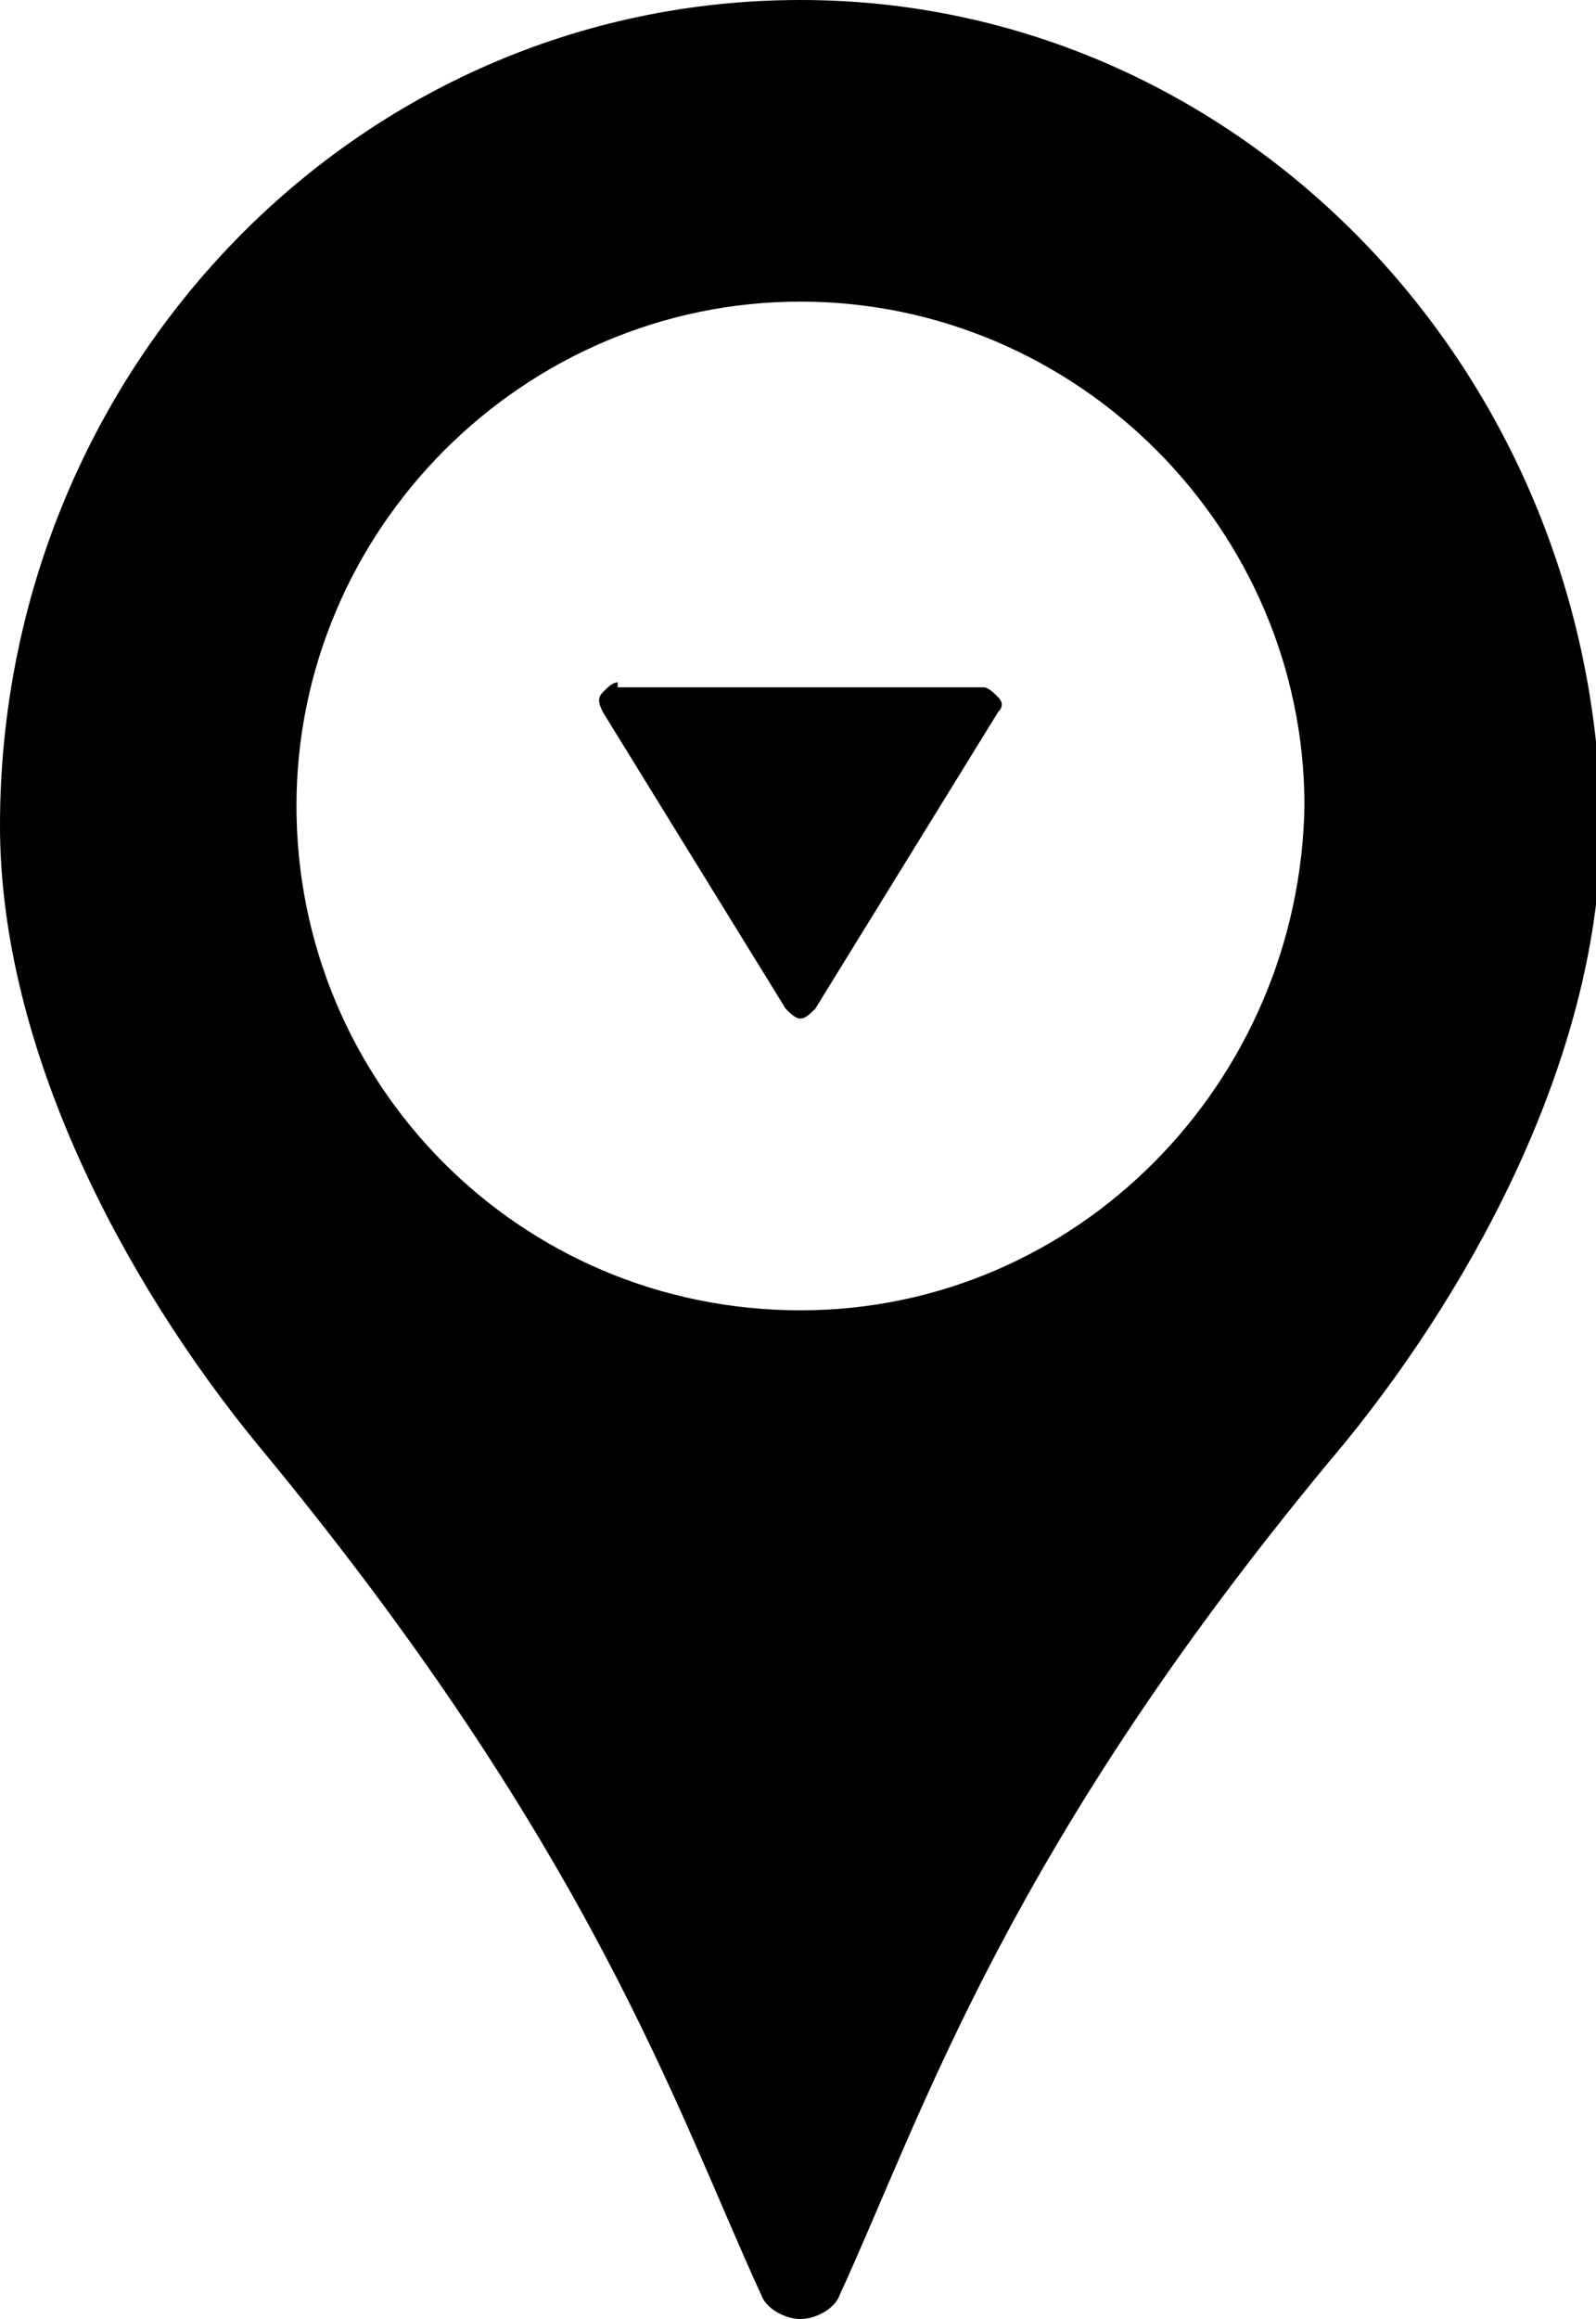 <?xml version="1.0" encoding="utf-8"?>
<!-- Generator: Adobe Illustrator 18.1.1, SVG Export Plug-In . SVG Version: 6.00 Build 0)  -->
<svg version="1.1" id="Layer_1" xmlns="http://www.w3.org/2000/svg" xmlns:xlink="http://www.w3.org/1999/xlink" x="0px" y="0px"
	 viewBox="0 0 32.3 46.9" enable-background="new 0 0 32.3 46.9" xml:space="preserve">
<g>
	<path d="M12.5,13.8c-0.1,0-0.2,0.1-0.3,0.2c-0.1,0.1-0.1,0.2,0,0.4l3.7,6c0.1,0.1,0.2,0.2,0.3,0.2c0.1,0,0.2-0.1,0.3-0.2l3.7-6
		c0.1-0.1,0.1-0.2,0-0.3c-0.1-0.1-0.2-0.2-0.3-0.2H12.5z M16.2,0L16.2,0C16.2,0,16.2,0,16.2,0C7.2,0,0,7.5,0,16.7
		c0,4.5,2.5,9.2,5.2,12.5c6.8,8.2,8.5,13.5,10.2,17.2c0.1,0.3,0.5,0.5,0.8,0.5c0,0,0,0,0,0l0,0c0.3,0,0.7-0.2,0.8-0.5
		c1.7-3.7,3.4-9.1,10.2-17.2c2.7-3.3,5.2-8,5.2-12.5C32.3,7.5,25.1,0,16.2,0z M16.2,26.5C10.5,26.5,6,21.9,6,16.3
		c0-5.6,4.6-10.2,10.2-10.2c5.6,0,10.2,4.6,10.2,10.2C26.3,21.9,21.8,26.5,16.2,26.5z"/>
</g>
<g>
</g>
<g>
</g>
<g>
</g>
<g>
</g>
<g>
</g>
<g>
</g>
<g>
</g>
<g>
</g>
<g>
</g>
<g>
</g>
<g>
</g>
<g>
</g>
<g>
</g>
<g>
</g>
<g>
</g>
</svg>
